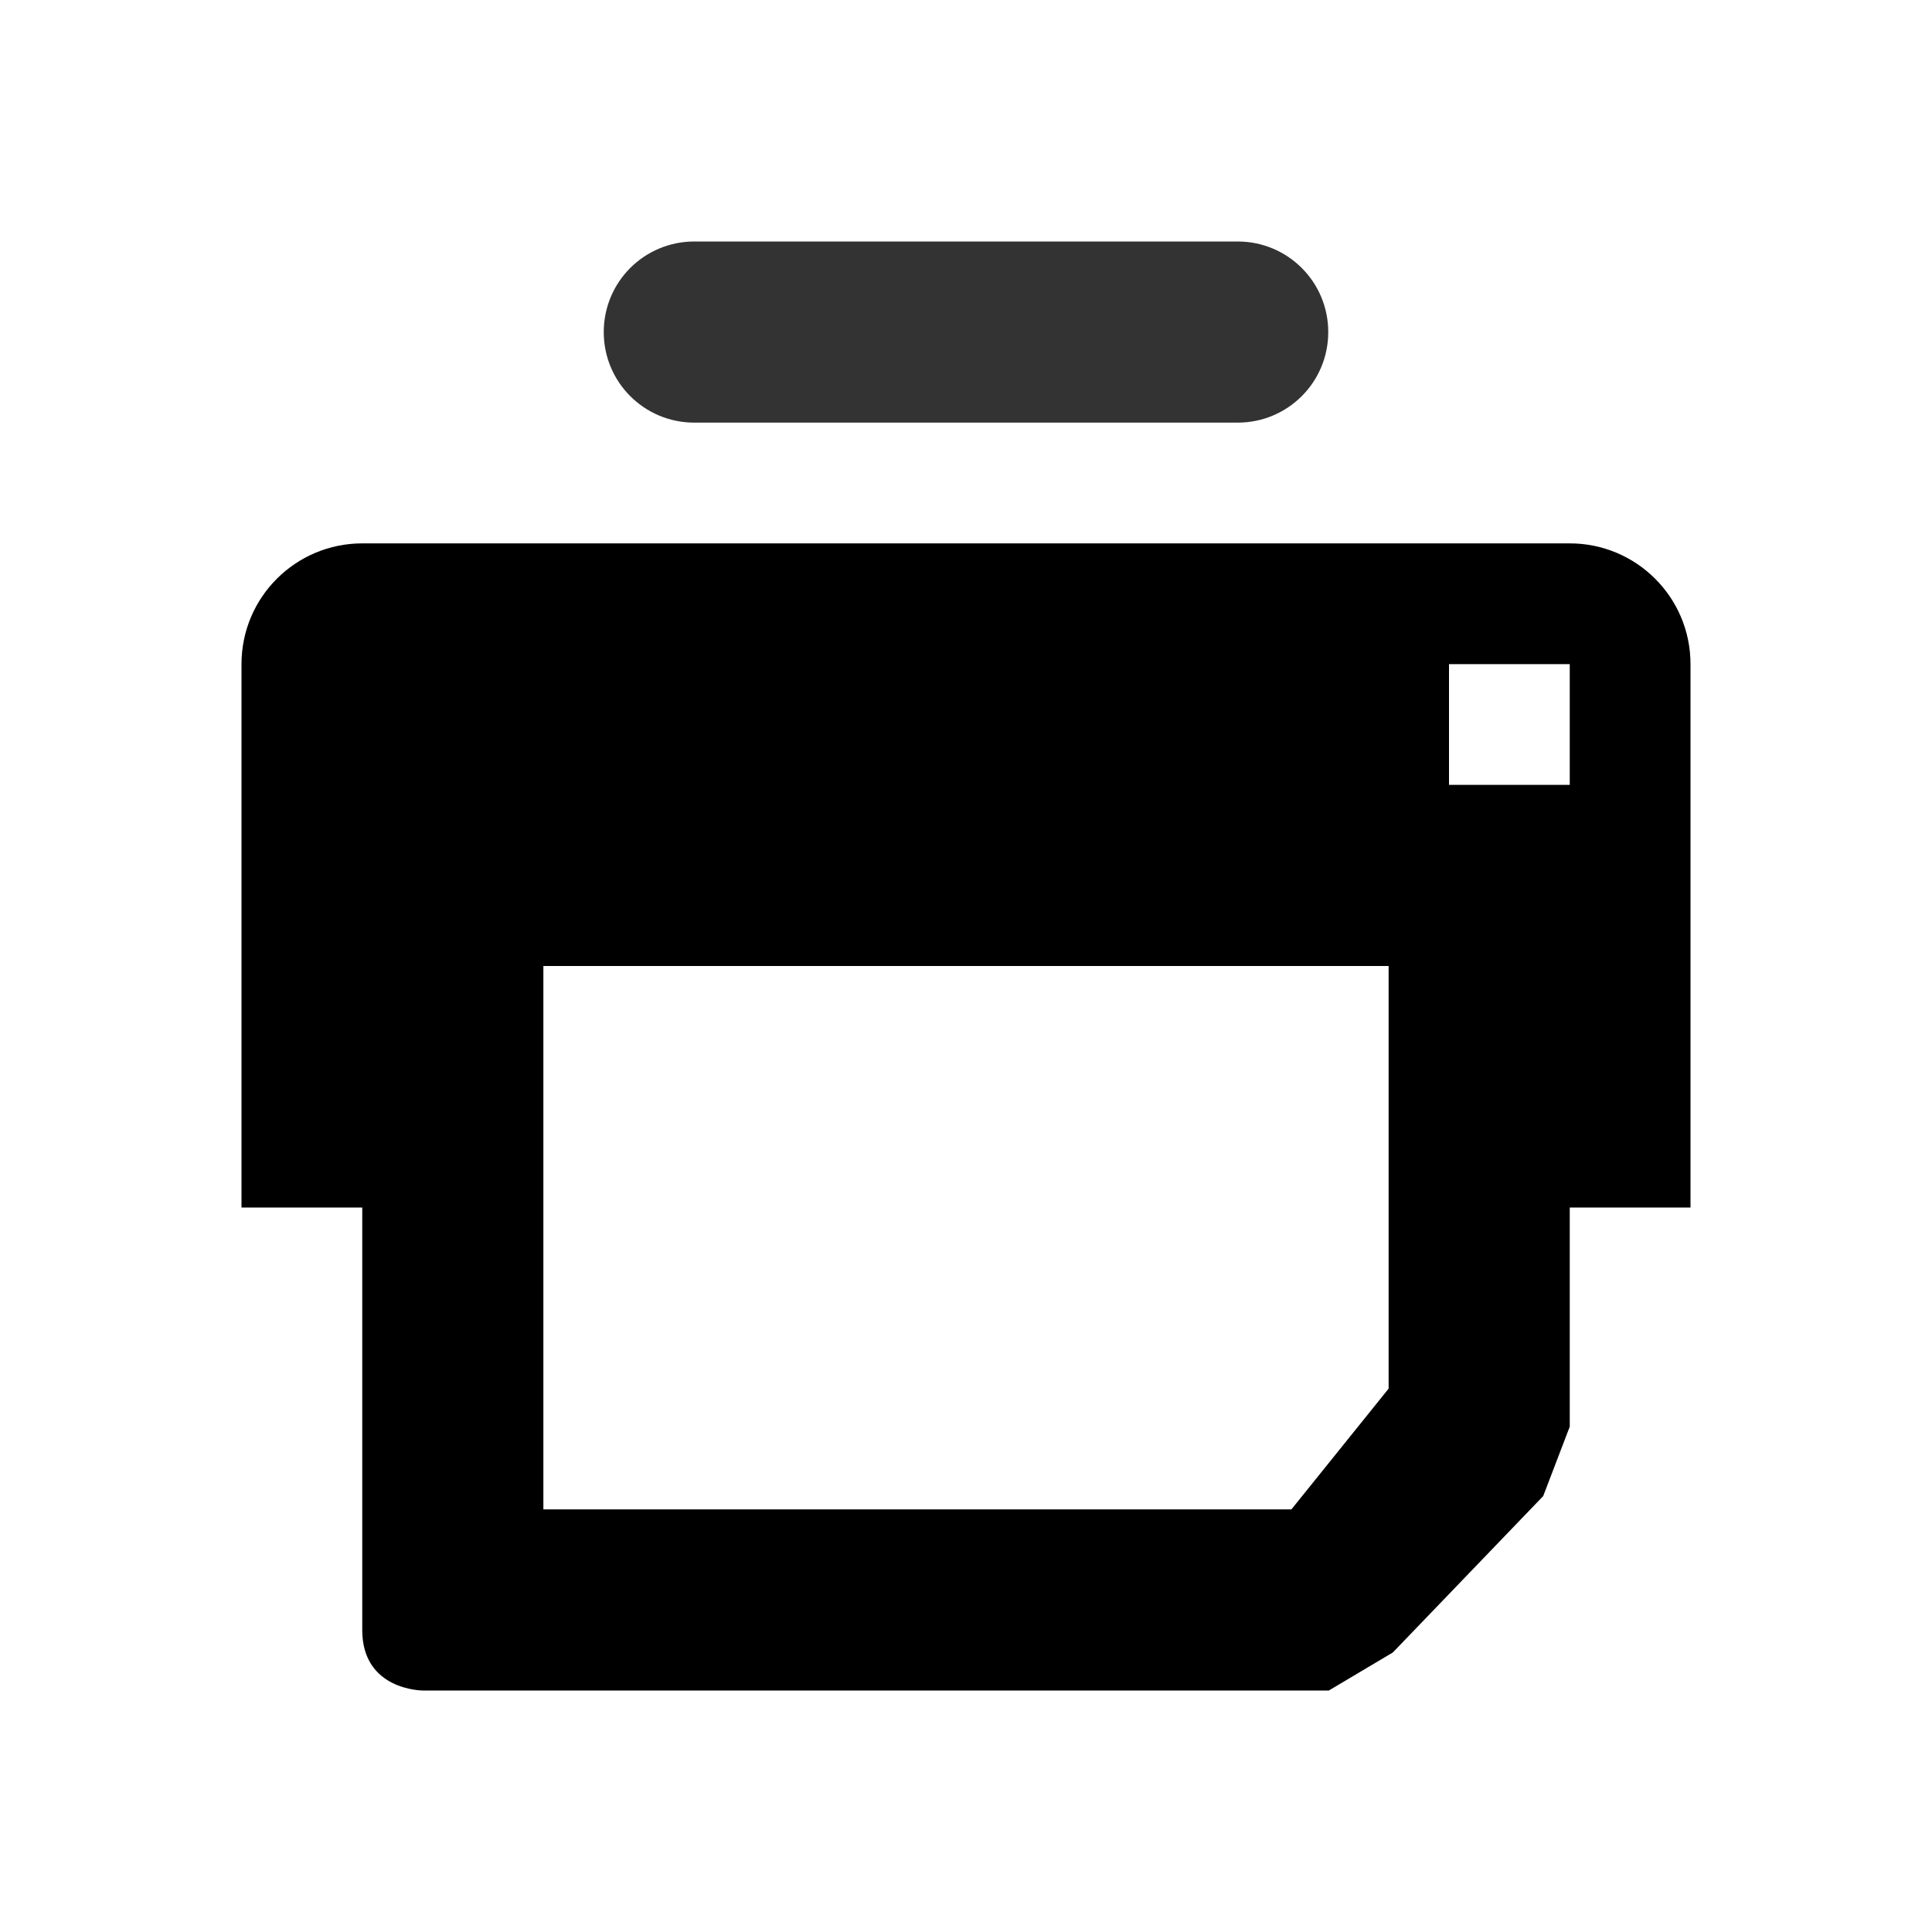 <?xml version="1.0" encoding="utf-8"?>
<!-- Generator: Adobe Illustrator 17.0.0, SVG Export Plug-In . SVG Version: 6.00 Build 0)  -->
<!DOCTYPE svg PUBLIC "-//W3C//DTD SVG 1.1//EN" "http://www.w3.org/Graphics/SVG/1.1/DTD/svg11.dtd">
<svg version="1.1" id="icons" xmlns="http://www.w3.org/2000/svg" xmlns:xlink="http://www.w3.org/1999/xlink" x="0px" y="0px"
	 width="32px" height="32px" viewBox="0 0 32 32" style="enable-background:new 0 0 32 32;" xml:space="preserve">
<g id="print">
	<path id="printer" d="M26,9H6c-1.1,0-2,0.89-2,2v9h2v7c0,1,1,1,1,1l0,0h15.01l1.06-0.63l2.49-2.59L26,23.63V20h2v-9
		C28,9.89,27.1,9,26,9z M23,23l-1.61,2H9v-9h14V23z M26,13h-1.19c-0.1,0-0.19,0-0.29,0H24v-2h2V13z"/>
	<path id="paper" style="opacity:0.8;" d="M11.5,7h9C21.33,7,22,6.33,22,5.5C22,4.67,21.33,4,20.5,4h-9C10.67,4,10,4.67,10,5.5
		C10,6.33,10.67,7,11.5,7z"/>
</g>
</svg>
